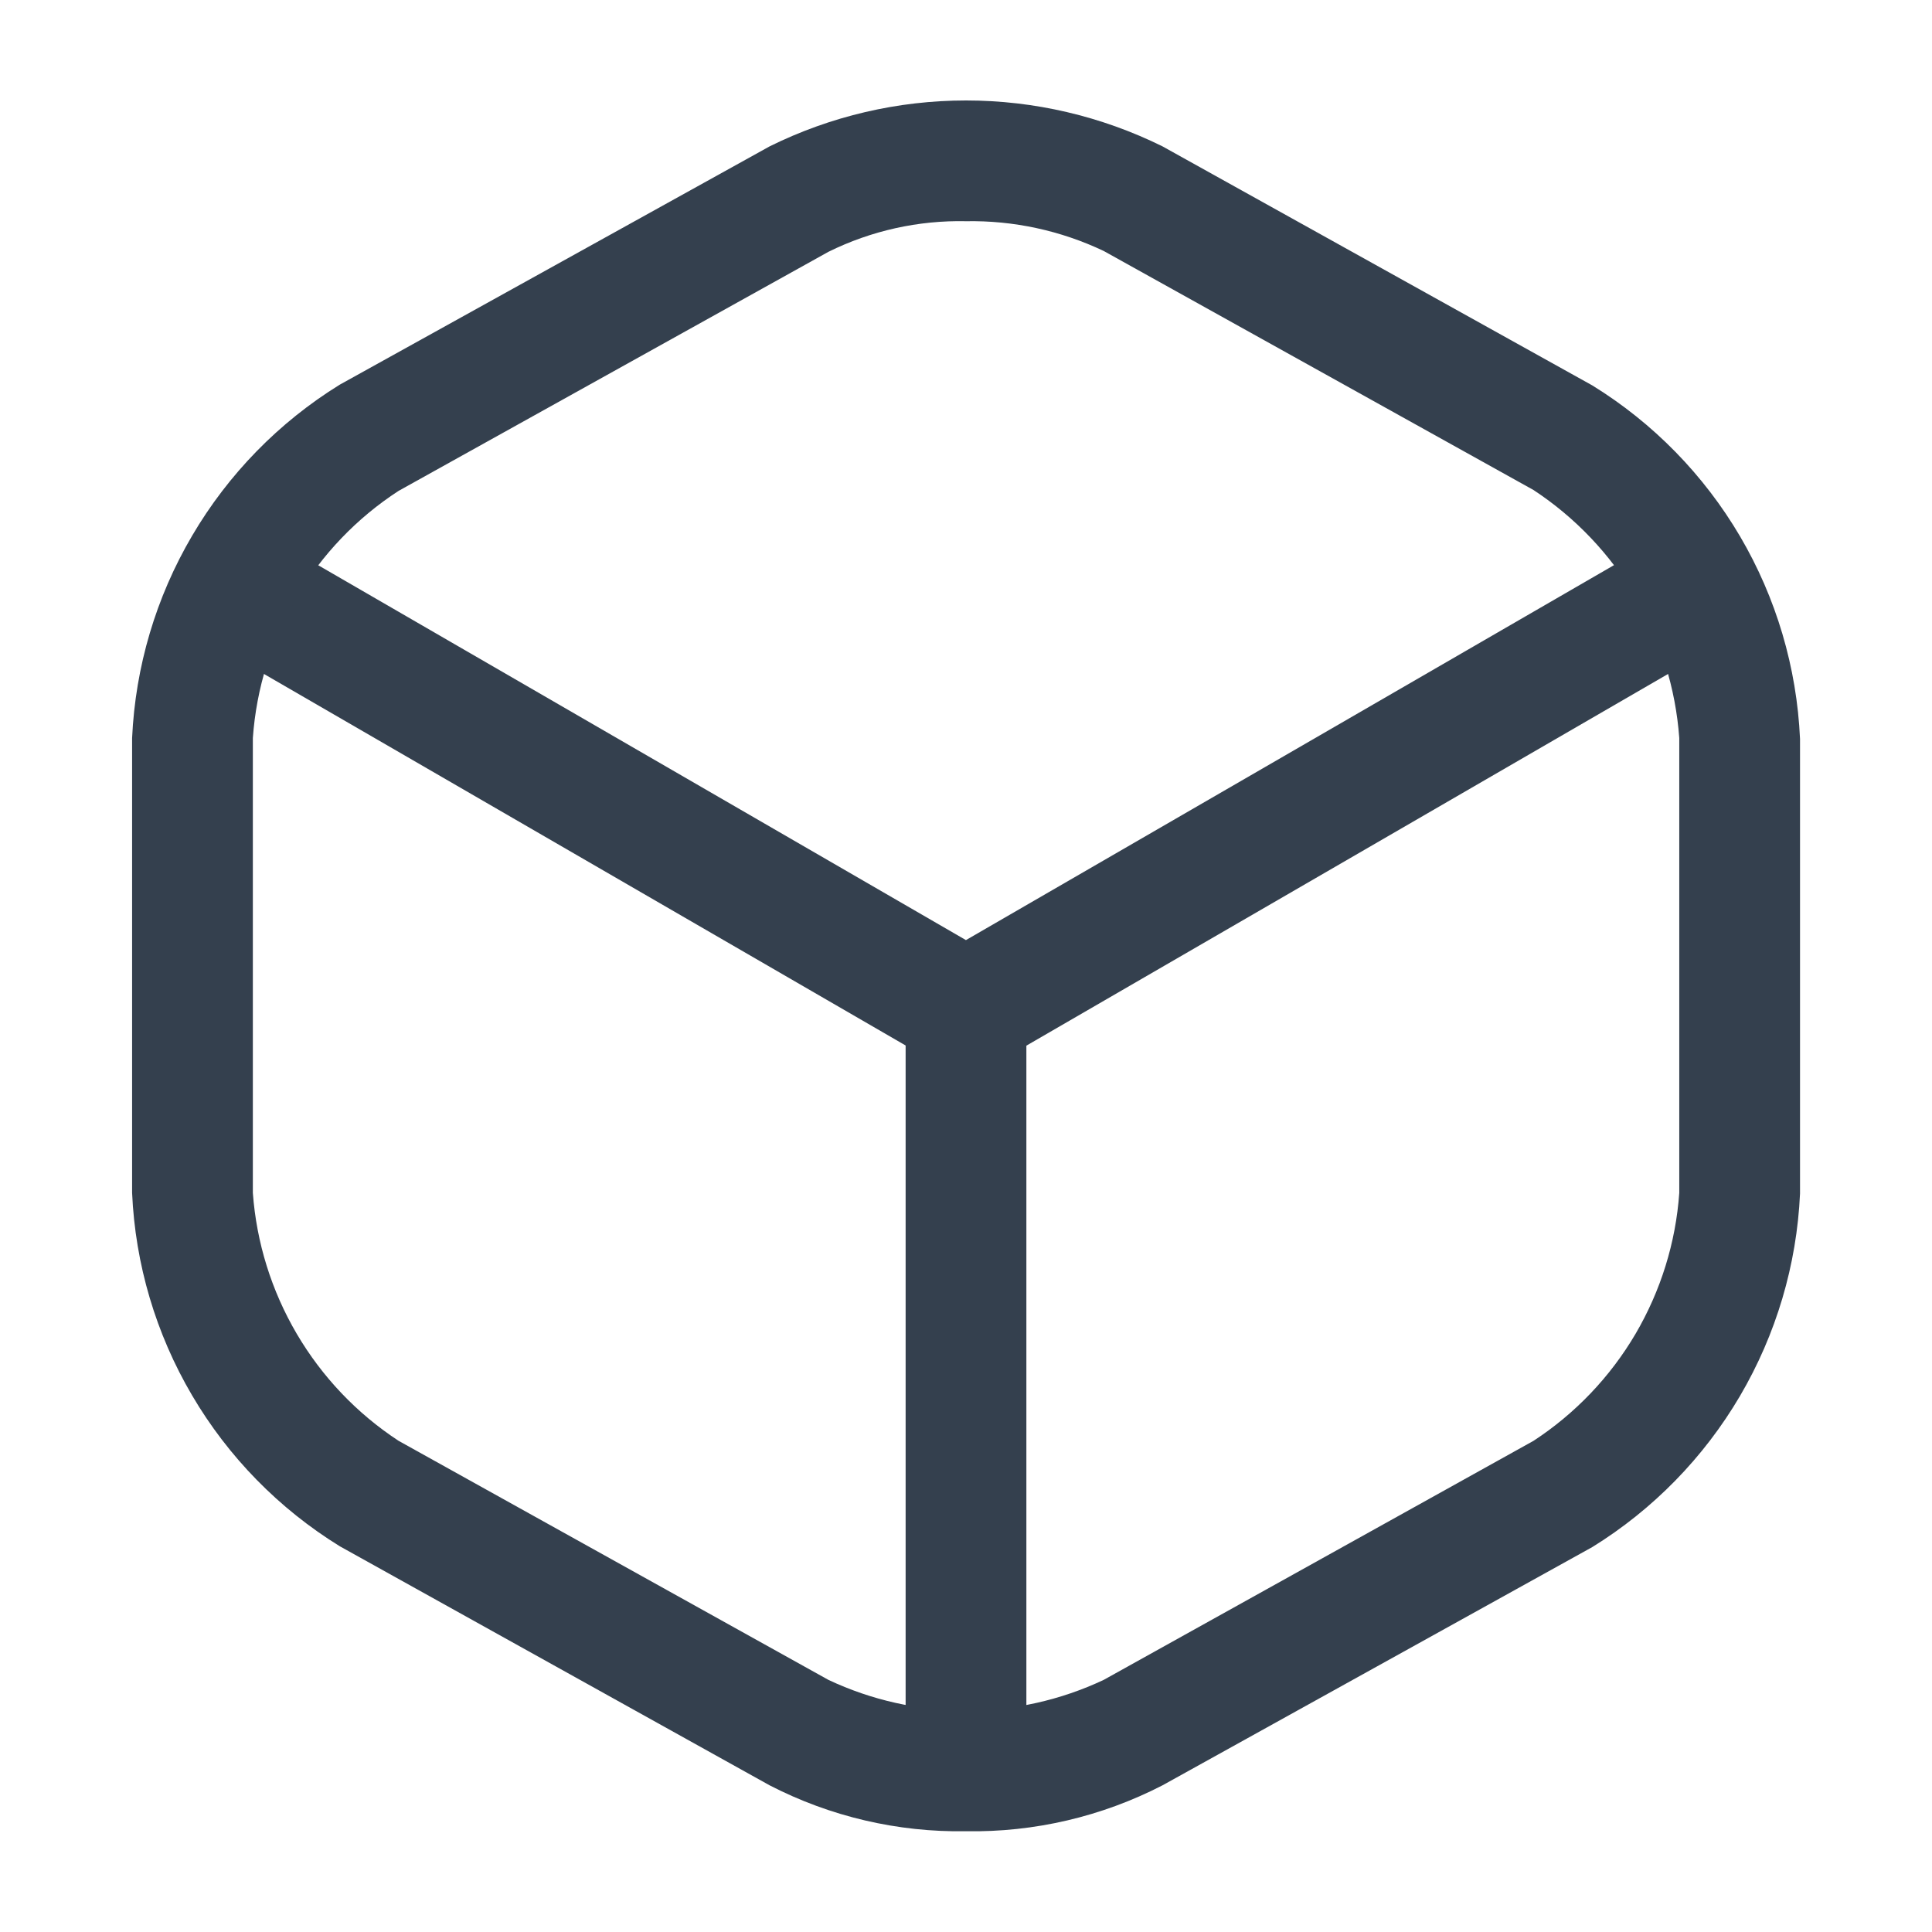 <svg width="32" height="32" viewBox="0 0 32 32" fill="none" xmlns="http://www.w3.org/2000/svg">
<path d="M15.999 17.735C15.821 17.737 15.646 17.691 15.493 17.602L3.719 10.785C3.492 10.649 3.328 10.429 3.26 10.174C3.193 9.918 3.228 9.646 3.358 9.415C3.424 9.301 3.512 9.201 3.617 9.12C3.722 9.04 3.842 8.981 3.97 8.947C4.097 8.914 4.23 8.905 4.361 8.923C4.492 8.941 4.618 8.985 4.733 9.051L15.999 15.571L27.199 9.091C27.43 8.96 27.703 8.924 27.959 8.991C28.216 9.058 28.436 9.224 28.573 9.451C28.704 9.682 28.74 9.955 28.673 10.211C28.605 10.468 28.44 10.688 28.212 10.825L16.519 17.598C16.358 17.681 16.18 17.728 15.999 17.735Z" fill="#34404E"/>
<path d="M16 29.812C15.735 29.81 15.482 29.704 15.295 29.517C15.108 29.33 15.002 29.077 15 28.812V16.719C15.002 16.454 15.108 16.201 15.295 16.014C15.482 15.826 15.735 15.72 16 15.719C16.265 15.72 16.518 15.826 16.705 16.014C16.892 16.201 16.998 16.454 17 16.719V28.812C16.998 29.077 16.892 29.33 16.705 29.517C16.518 29.704 16.265 29.81 16 29.812Z" fill="#34404E"/>
<path d="M16.001 30.331C14.87 30.35 13.753 30.089 12.748 29.571L5.628 25.611C4.62 24.989 3.78 24.131 3.181 23.111C2.581 22.091 2.24 20.94 2.188 19.758L2.188 12.224C2.242 11.042 2.583 9.892 3.183 8.872C3.782 7.852 4.621 6.993 5.628 6.371L12.748 2.424C13.759 1.924 14.872 1.664 16.001 1.664C17.129 1.664 18.242 1.924 19.254 2.424L26.374 6.384C27.381 7.005 28.221 7.864 28.821 8.884C29.42 9.904 29.761 11.055 29.814 12.238V19.771C29.76 20.953 29.418 22.103 28.819 23.123C28.219 24.143 27.38 25.002 26.374 25.624L19.254 29.571C18.249 30.089 17.131 30.35 16.001 30.331ZM16.001 3.664C15.211 3.647 14.429 3.821 13.721 4.171L6.601 8.131C5.91 8.58 5.332 9.184 4.913 9.894C4.494 10.604 4.246 11.402 4.188 12.224V19.758C4.248 20.581 4.497 21.38 4.915 22.092C5.334 22.805 5.91 23.411 6.601 23.864L13.721 27.824C14.434 28.16 15.213 28.334 16.001 28.334C16.789 28.334 17.568 28.16 18.281 27.824L25.401 23.864C26.092 23.412 26.67 22.806 27.089 22.094C27.507 21.381 27.756 20.582 27.814 19.758V12.224C27.754 11.4 27.505 10.601 27.087 9.889C26.668 9.177 26.091 8.571 25.401 8.117L18.281 4.157C17.569 3.819 16.789 3.65 16.001 3.664Z" fill="#34404E"/>
</svg>
